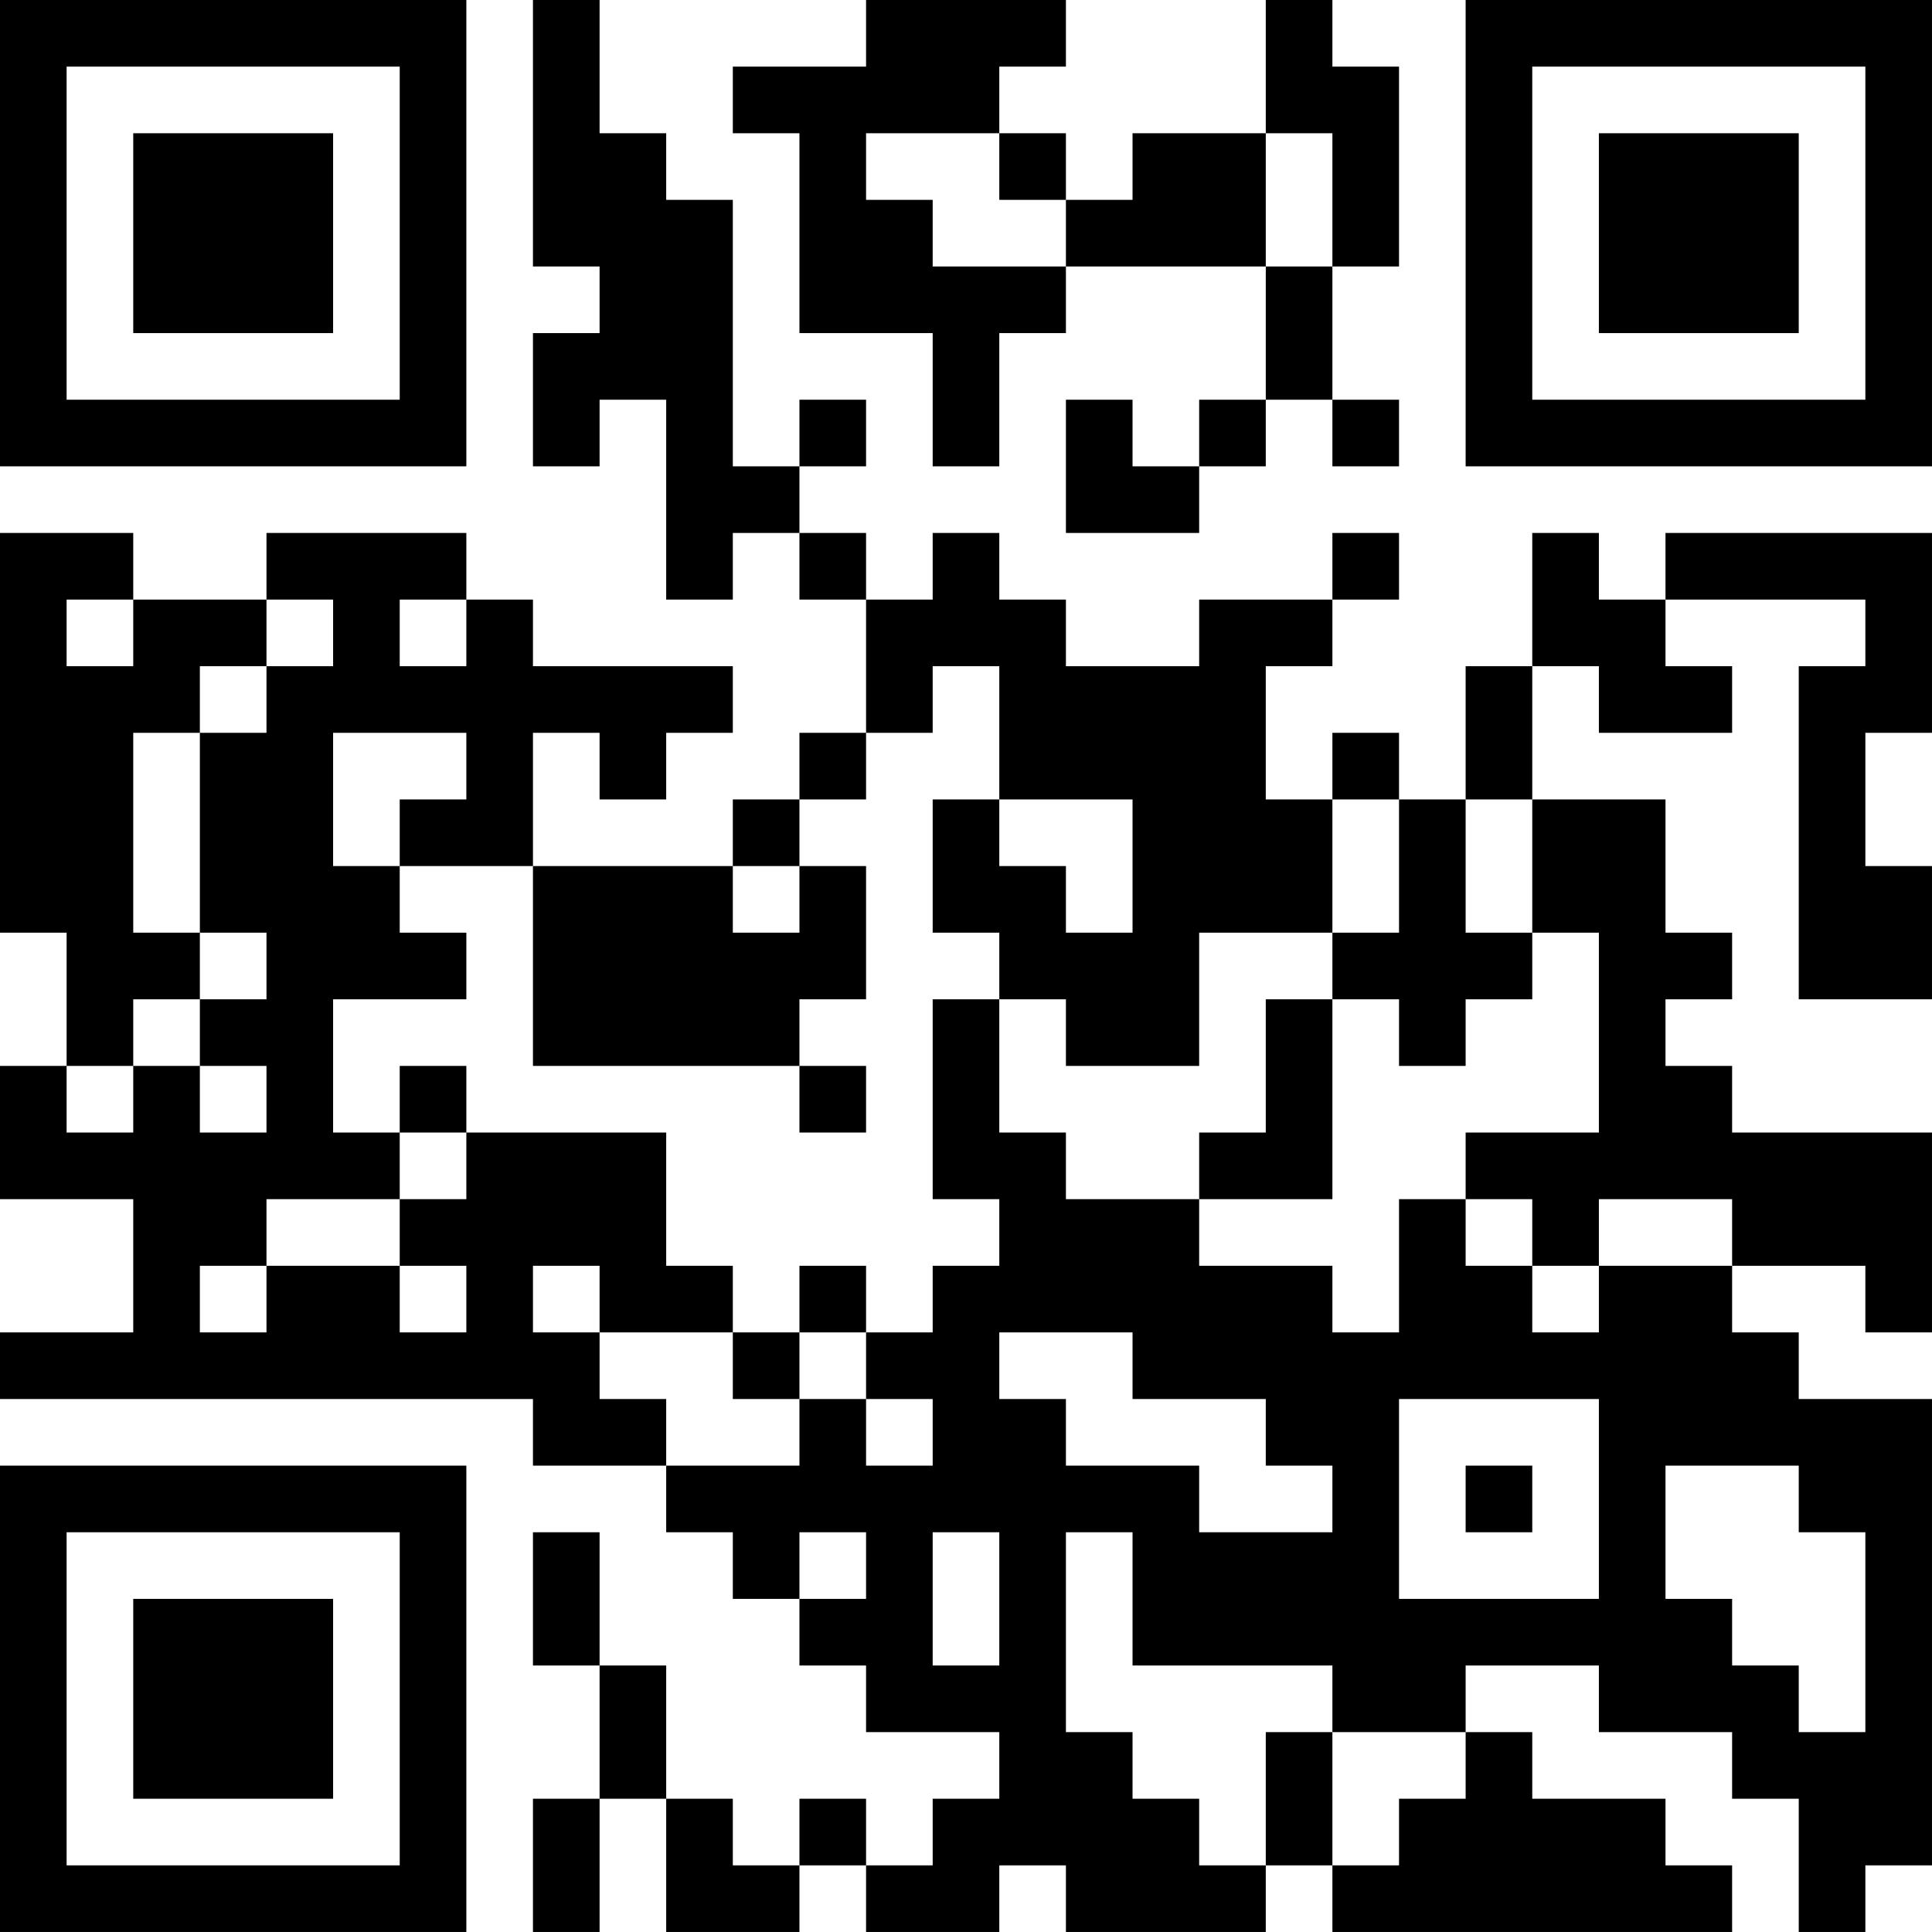 <?xml version="1.0" encoding="UTF-8"?>
<svg xmlns="http://www.w3.org/2000/svg" version="1.1" width="512" height="512" viewBox="0 0 512 512"><rect x="0" y="0" width="512" height="512" fill="#ffffff"/><g transform="scale(17.655)"><g transform="translate(0,0)"><path fill-rule="evenodd" d="M8 0L8 4L9 4L9 5L8 5L8 7L9 7L9 6L10 6L10 9L11 9L11 8L12 8L12 9L13 9L13 11L12 11L12 12L11 12L11 13L8 13L8 11L9 11L9 12L10 12L10 11L11 11L11 10L8 10L8 9L7 9L7 8L4 8L4 9L2 9L2 8L0 8L0 14L1 14L1 16L0 16L0 18L2 18L2 20L0 20L0 21L8 21L8 22L10 22L10 23L11 23L11 24L12 24L12 25L13 25L13 26L15 26L15 27L14 27L14 28L13 28L13 27L12 27L12 28L11 28L11 27L10 27L10 25L9 25L9 23L8 23L8 25L9 25L9 27L8 27L8 29L9 29L9 27L10 27L10 29L12 29L12 28L13 28L13 29L15 29L15 28L16 28L16 29L19 29L19 28L20 28L20 29L26 29L26 28L25 28L25 27L23 27L23 26L22 26L22 25L24 25L24 26L26 26L26 27L27 27L27 29L28 29L28 28L29 28L29 21L27 21L27 20L26 20L26 19L28 19L28 20L29 20L29 17L26 17L26 16L25 16L25 15L26 15L26 14L25 14L25 12L23 12L23 10L24 10L24 11L26 11L26 10L25 10L25 9L28 9L28 10L27 10L27 15L29 15L29 13L28 13L28 11L29 11L29 8L25 8L25 9L24 9L24 8L23 8L23 10L22 10L22 12L21 12L21 11L20 11L20 12L19 12L19 10L20 10L20 9L21 9L21 8L20 8L20 9L18 9L18 10L16 10L16 9L15 9L15 8L14 8L14 9L13 9L13 8L12 8L12 7L13 7L13 6L12 6L12 7L11 7L11 3L10 3L10 2L9 2L9 0ZM13 0L13 1L11 1L11 2L12 2L12 5L14 5L14 7L15 7L15 5L16 5L16 4L19 4L19 6L18 6L18 7L17 7L17 6L16 6L16 8L18 8L18 7L19 7L19 6L20 6L20 7L21 7L21 6L20 6L20 4L21 4L21 1L20 1L20 0L19 0L19 2L17 2L17 3L16 3L16 2L15 2L15 1L16 1L16 0ZM13 2L13 3L14 3L14 4L16 4L16 3L15 3L15 2ZM19 2L19 4L20 4L20 2ZM1 9L1 10L2 10L2 9ZM4 9L4 10L3 10L3 11L2 11L2 14L3 14L3 15L2 15L2 16L1 16L1 17L2 17L2 16L3 16L3 17L4 17L4 16L3 16L3 15L4 15L4 14L3 14L3 11L4 11L4 10L5 10L5 9ZM6 9L6 10L7 10L7 9ZM14 10L14 11L13 11L13 12L12 12L12 13L11 13L11 14L12 14L12 13L13 13L13 15L12 15L12 16L8 16L8 13L6 13L6 12L7 12L7 11L5 11L5 13L6 13L6 14L7 14L7 15L5 15L5 17L6 17L6 18L4 18L4 19L3 19L3 20L4 20L4 19L6 19L6 20L7 20L7 19L6 19L6 18L7 18L7 17L10 17L10 19L11 19L11 20L9 20L9 19L8 19L8 20L9 20L9 21L10 21L10 22L12 22L12 21L13 21L13 22L14 22L14 21L13 21L13 20L14 20L14 19L15 19L15 18L14 18L14 15L15 15L15 17L16 17L16 18L18 18L18 19L20 19L20 20L21 20L21 18L22 18L22 19L23 19L23 20L24 20L24 19L26 19L26 18L24 18L24 19L23 19L23 18L22 18L22 17L24 17L24 14L23 14L23 12L22 12L22 14L23 14L23 15L22 15L22 16L21 16L21 15L20 15L20 14L21 14L21 12L20 12L20 14L18 14L18 16L16 16L16 15L15 15L15 14L14 14L14 12L15 12L15 13L16 13L16 14L17 14L17 12L15 12L15 10ZM19 15L19 17L18 17L18 18L20 18L20 15ZM6 16L6 17L7 17L7 16ZM12 16L12 17L13 17L13 16ZM12 19L12 20L11 20L11 21L12 21L12 20L13 20L13 19ZM15 20L15 21L16 21L16 22L18 22L18 23L20 23L20 22L19 22L19 21L17 21L17 20ZM21 21L21 24L24 24L24 21ZM22 22L22 23L23 23L23 22ZM25 22L25 24L26 24L26 25L27 25L27 26L28 26L28 23L27 23L27 22ZM12 23L12 24L13 24L13 23ZM14 23L14 25L15 25L15 23ZM16 23L16 26L17 26L17 27L18 27L18 28L19 28L19 26L20 26L20 28L21 28L21 27L22 27L22 26L20 26L20 25L17 25L17 23ZM0 0L0 7L7 7L7 0ZM1 1L1 6L6 6L6 1ZM2 2L2 5L5 5L5 2ZM22 0L22 7L29 7L29 0ZM23 1L23 6L28 6L28 1ZM24 2L24 5L27 5L27 2ZM0 22L0 29L7 29L7 22ZM1 23L1 28L6 28L6 23ZM2 24L2 27L5 27L5 24Z" fill="#000000"/></g></g></svg>
